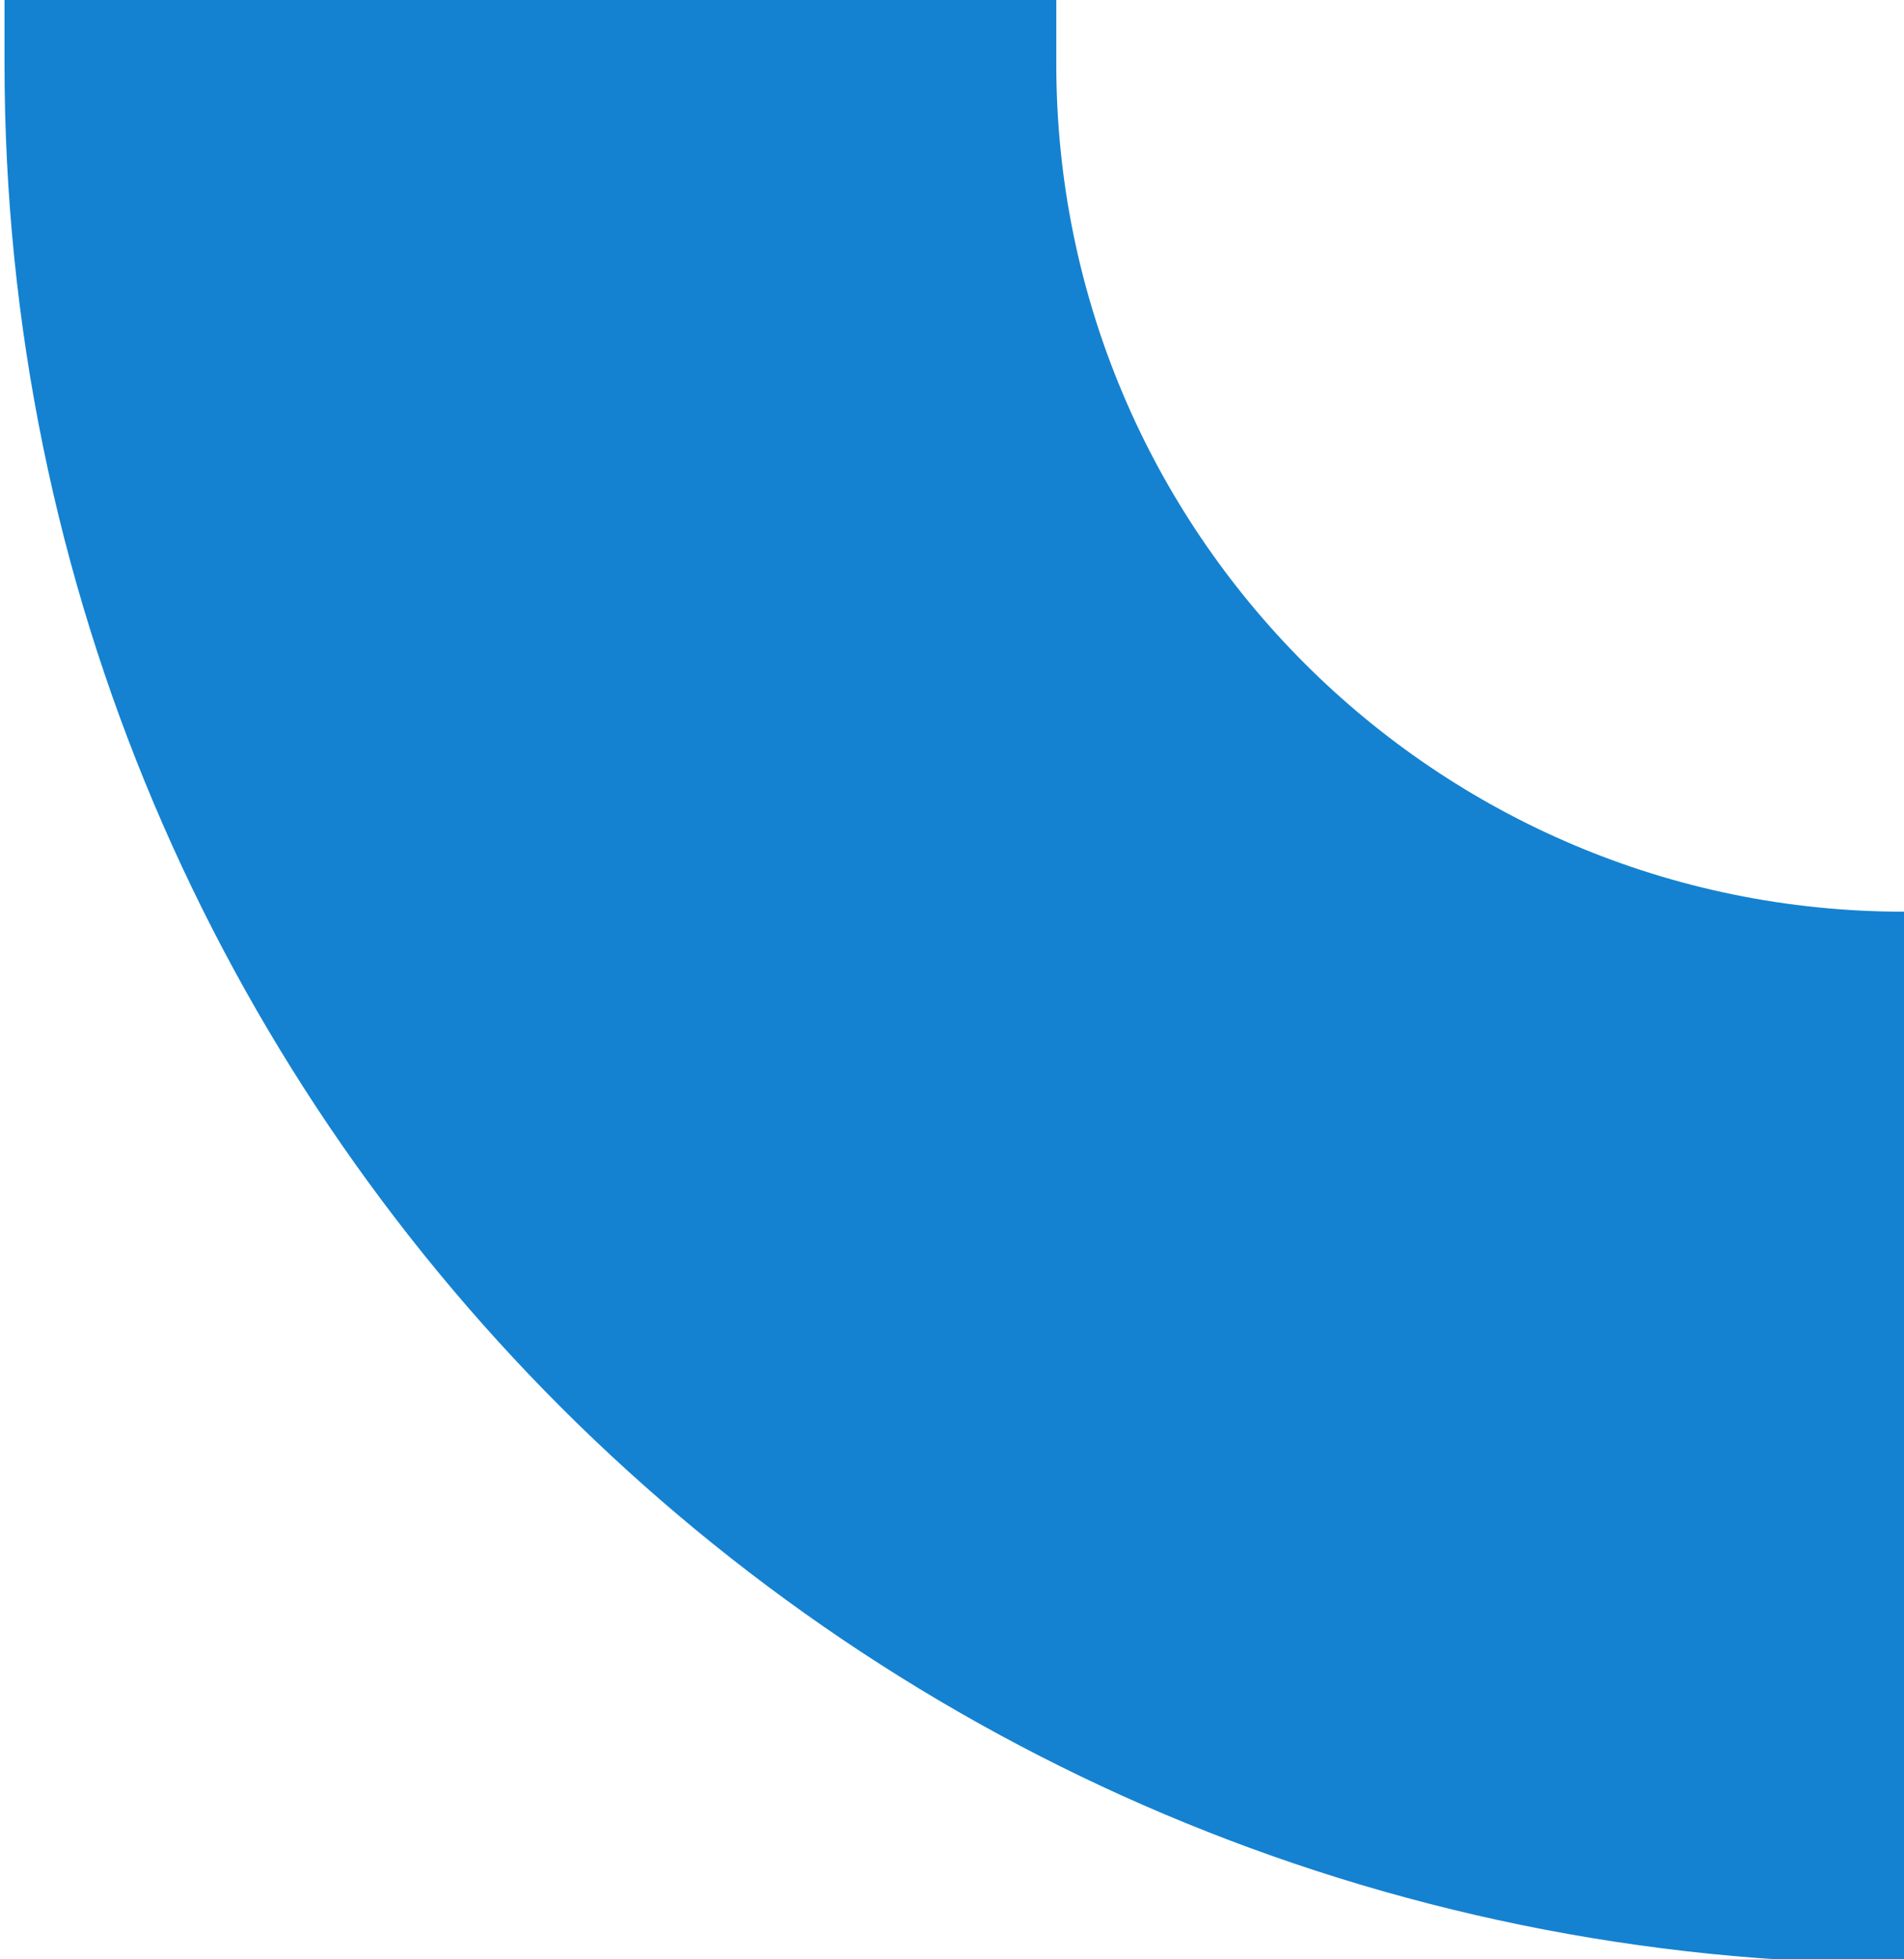 <svg width="311" height="320" viewBox="0 0 311 320" fill="none" xmlns="http://www.w3.org/2000/svg">
<path fill-rule="evenodd" clip-rule="evenodd" d="M172.536 -247H0.738V10.441H172.536V-247ZM311.003 320.702L311 320.703C139.647 320.703 0.738 181.794 0.738 10.441L172.535 10.441C172.535 86.912 234.528 148.905 310.999 148.905H311.003V320.702Z" fill="#1482D1"/>
</svg>
